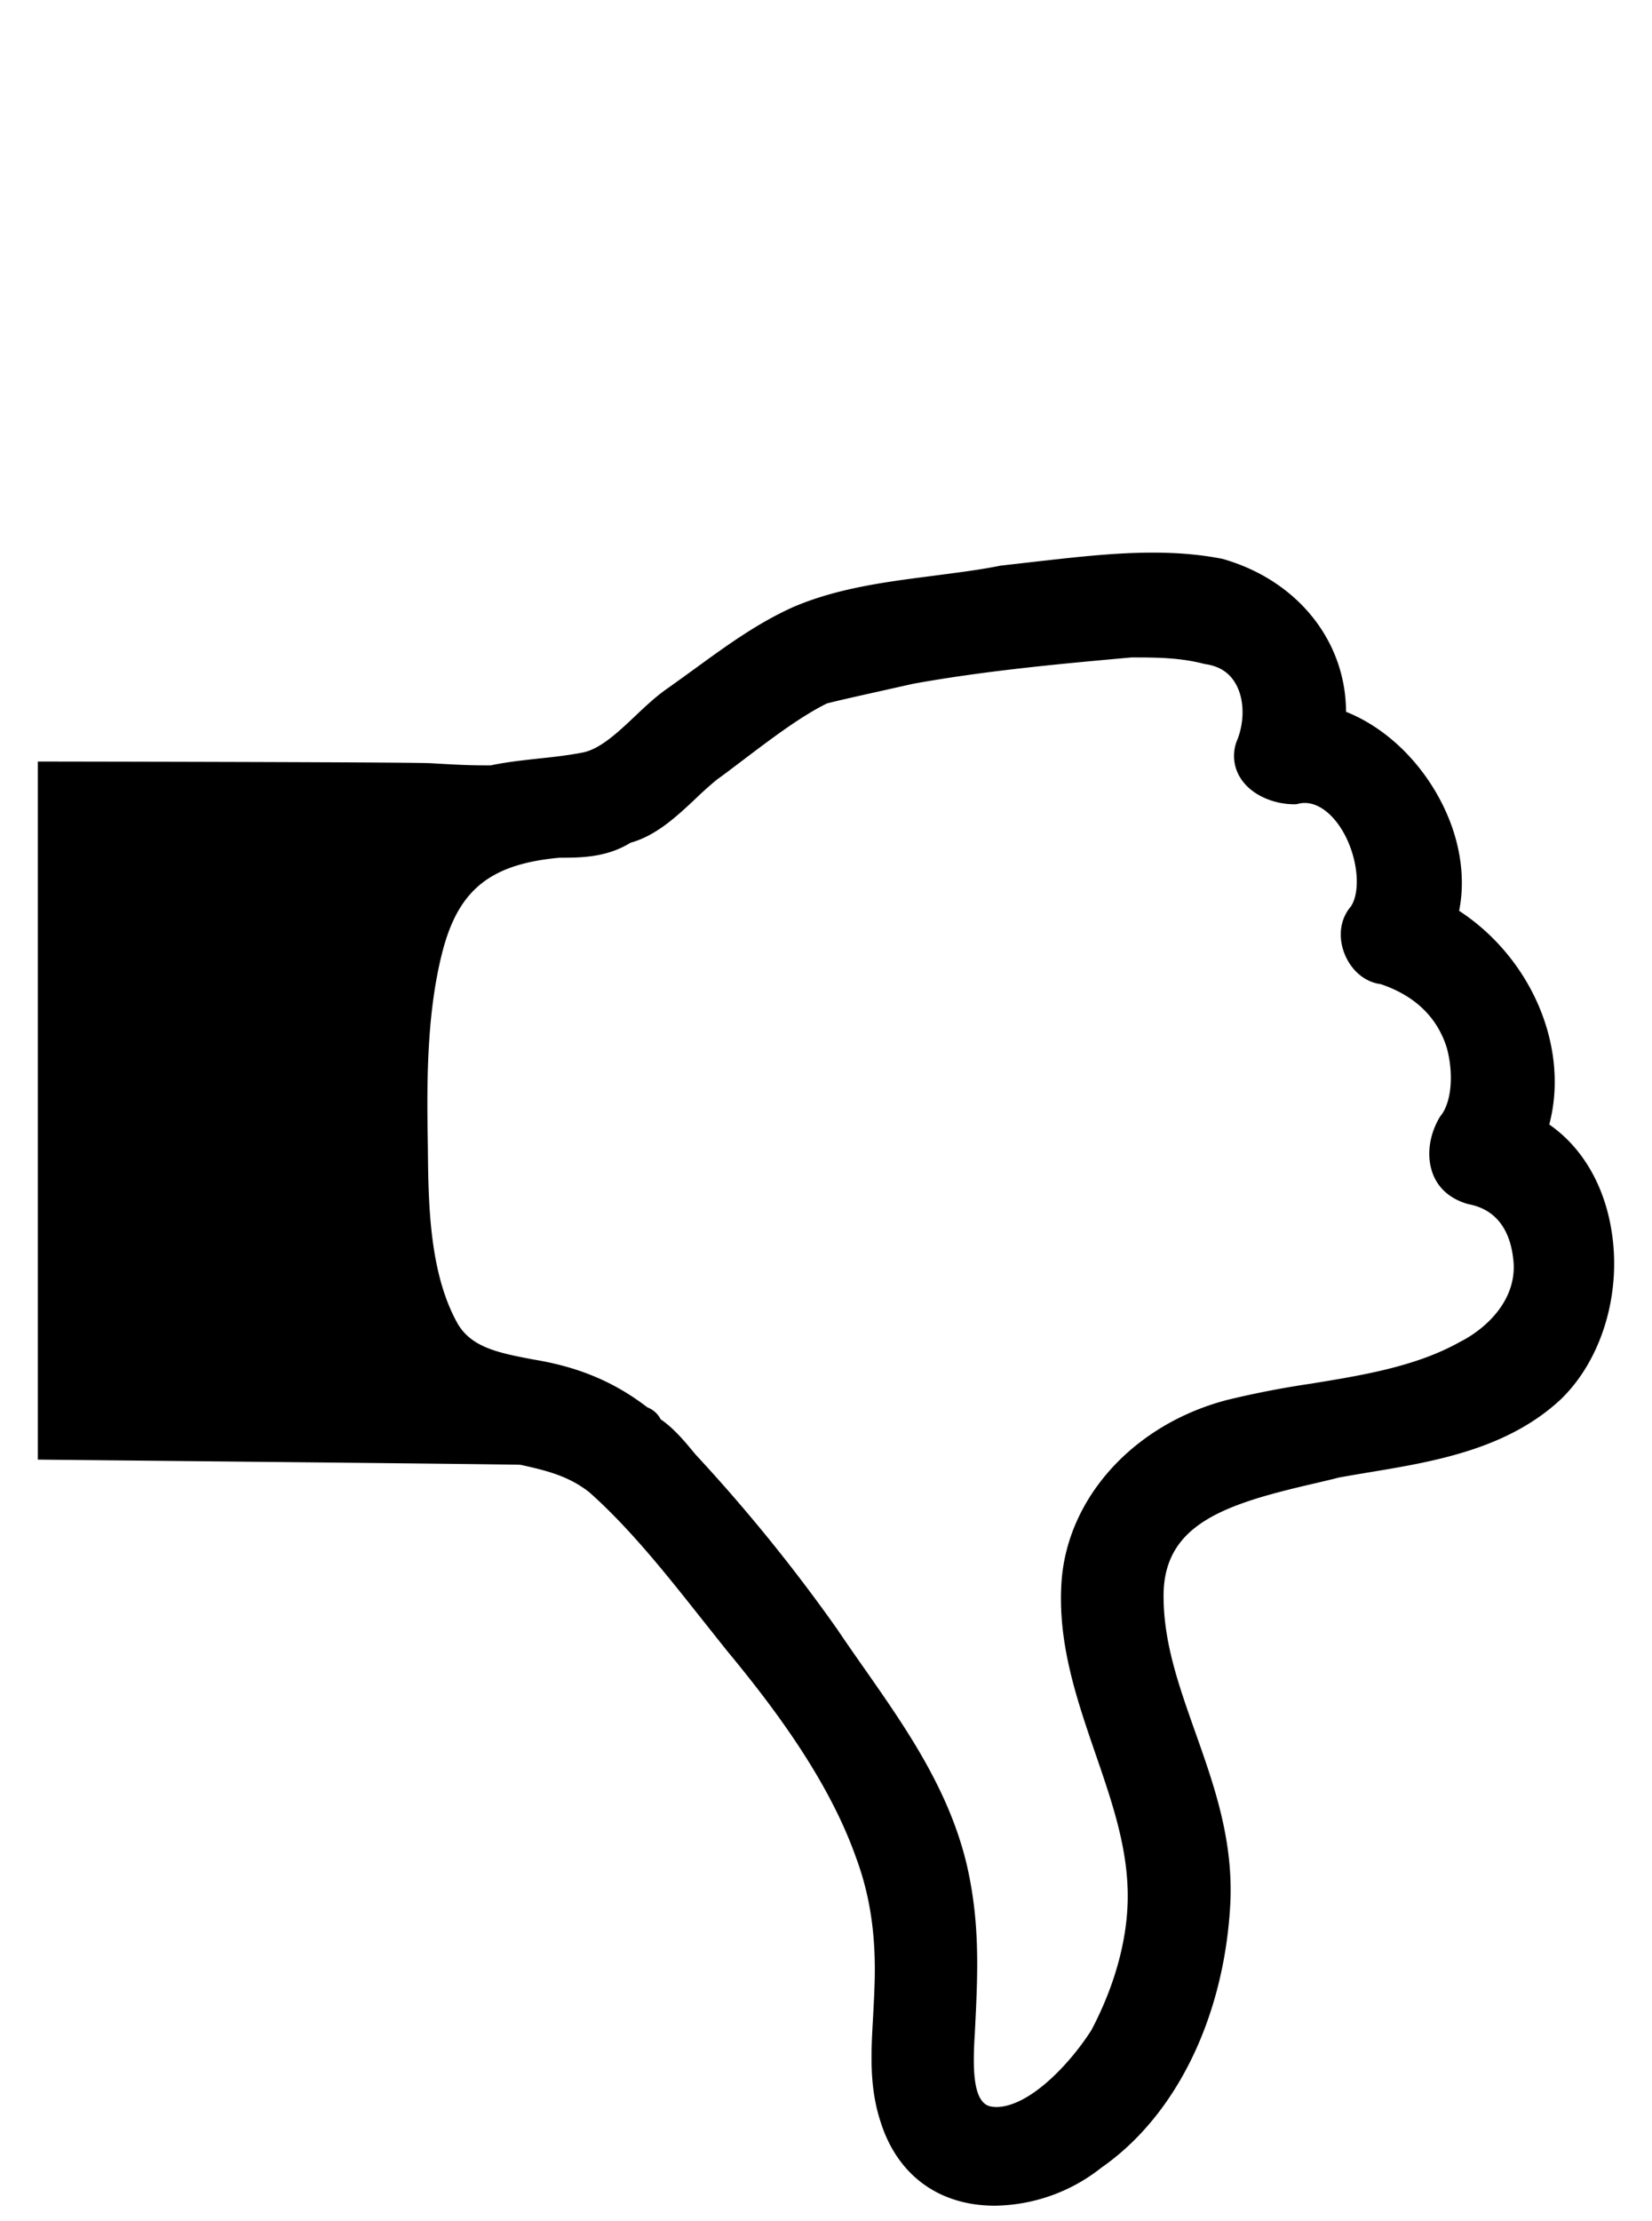 <svg viewBox="0 0 32 43" xmlns="http://www.w3.org/2000/svg" fill-rule="evenodd" clip-rule="evenodd" stroke-linejoin="round" stroke-miterlimit="1.414"><path d="M30.262 27.062c-1.04.99-2.473 1.23-3.74 1.44-.198.033-.395.066-.588.101-.143.038-.325.08-.51.123-1.688.392-2.881.775-2.885 2.157-.004.91.297 1.752.613 2.646.363 1.023.739 2.083.68 3.316-.115 2.198-1.047 4.11-2.498 5.118a3.387 3.387 0 0 1-2.063.736c-1.077 0-1.881-.586-2.208-1.606-.23-.688-.191-1.357-.15-2.065.008-.174.02-.353.025-.539.04-.975-.076-1.78-.361-2.542-.54-1.52-1.623-2.938-2.507-4.006l-.483-.607c-.676-.853-1.374-1.735-2.168-2.443-.39-.308-.806-.42-1.341-.535-.151-.01-9.345-.1-9.345-.1V14.742s7.21.01 7.616.033c.356.021.699.041 1.013.041h.146c.297-.063.597-.095.91-.13.278-.029.566-.06.868-.118.339-.065.69-.396 1.03-.718.196-.186.389-.364.58-.5.195-.137.383-.274.576-.414.589-.428 1.2-.874 1.892-1.184.854-.367 1.797-.488 2.71-.605.445-.059.886-.112 1.308-.197l.754-.086c.714-.08 1.454-.166 2.196-.166.5 0 .94.04 1.349.121 1.46.415 2.39 1.6 2.392 2.96.742.296 1.406.916 1.826 1.71.375.71.5 1.47.365 2.143 1.41.922 2.139 2.652 1.746 4.137.623.43 1.053 1.146 1.2 2.02.208 1.21-.165 2.494-.948 3.272zm-.952-2.707c-.048-.416-.238-.93-.871-1.045-.341-.098-.57-.297-.68-.575-.132-.337-.083-.759.136-1.12.229-.27.265-.84.129-1.335-.186-.588-.615-1.005-1.28-1.229-.282-.035-.536-.232-.675-.53-.158-.343-.123-.712.094-.968.188-.27.152-.877-.106-1.377-.206-.395-.5-.632-.784-.632a.495.495 0 0 0-.121.015l-.045.01h-.047c-.35 0-.804-.153-1.028-.502a.797.797 0 0 1-.057-.764c.139-.373.124-.799-.05-1.084-.124-.209-.323-.33-.593-.365-.478-.127-.953-.127-1.414-.127-1.371.123-2.826.256-4.231.51l-.67.15c-.348.078-.692.153-.998.23-.503.248-1.066.673-1.61 1.085-.18.136-.356.271-.53.396-.14.116-.275.237-.405.363-.358.336-.76.715-1.26.853-.47.29-.97.29-1.376.29-1.31.121-1.928.595-2.247 1.742-.314 1.156-.325 2.477-.307 3.621l.004.256c.01 1.078.027 2.427.58 3.406.275.467.823.566 1.458.688.878.143 1.569.432 2.215.928a.475.475 0 0 1 .256.23c.263.18.478.442.674.68a32.583 32.583 0 0 1 2.748 3.387c.175.26.35.51.524.758.799 1.142 1.627 2.323 1.979 3.778.25 1.071.226 1.998.17 3.097l-.008.164c-.043.67-.053 1.39.324 1.442a.654.654 0 0 0 .088.008c.612 0 1.385-.772 1.844-1.487.479-.908.729-1.859.703-2.72-.025-.894-.316-1.74-.625-2.637-.364-1.059-.741-2.156-.654-3.349.125-1.625 1.415-3.03 3.21-3.496a17.912 17.912 0 0 1 1.618-.314c1.002-.163 2.037-.332 2.883-.806.55-.277 1.139-.86 1.035-1.625z" fill-rule="nonzero"/></svg>
